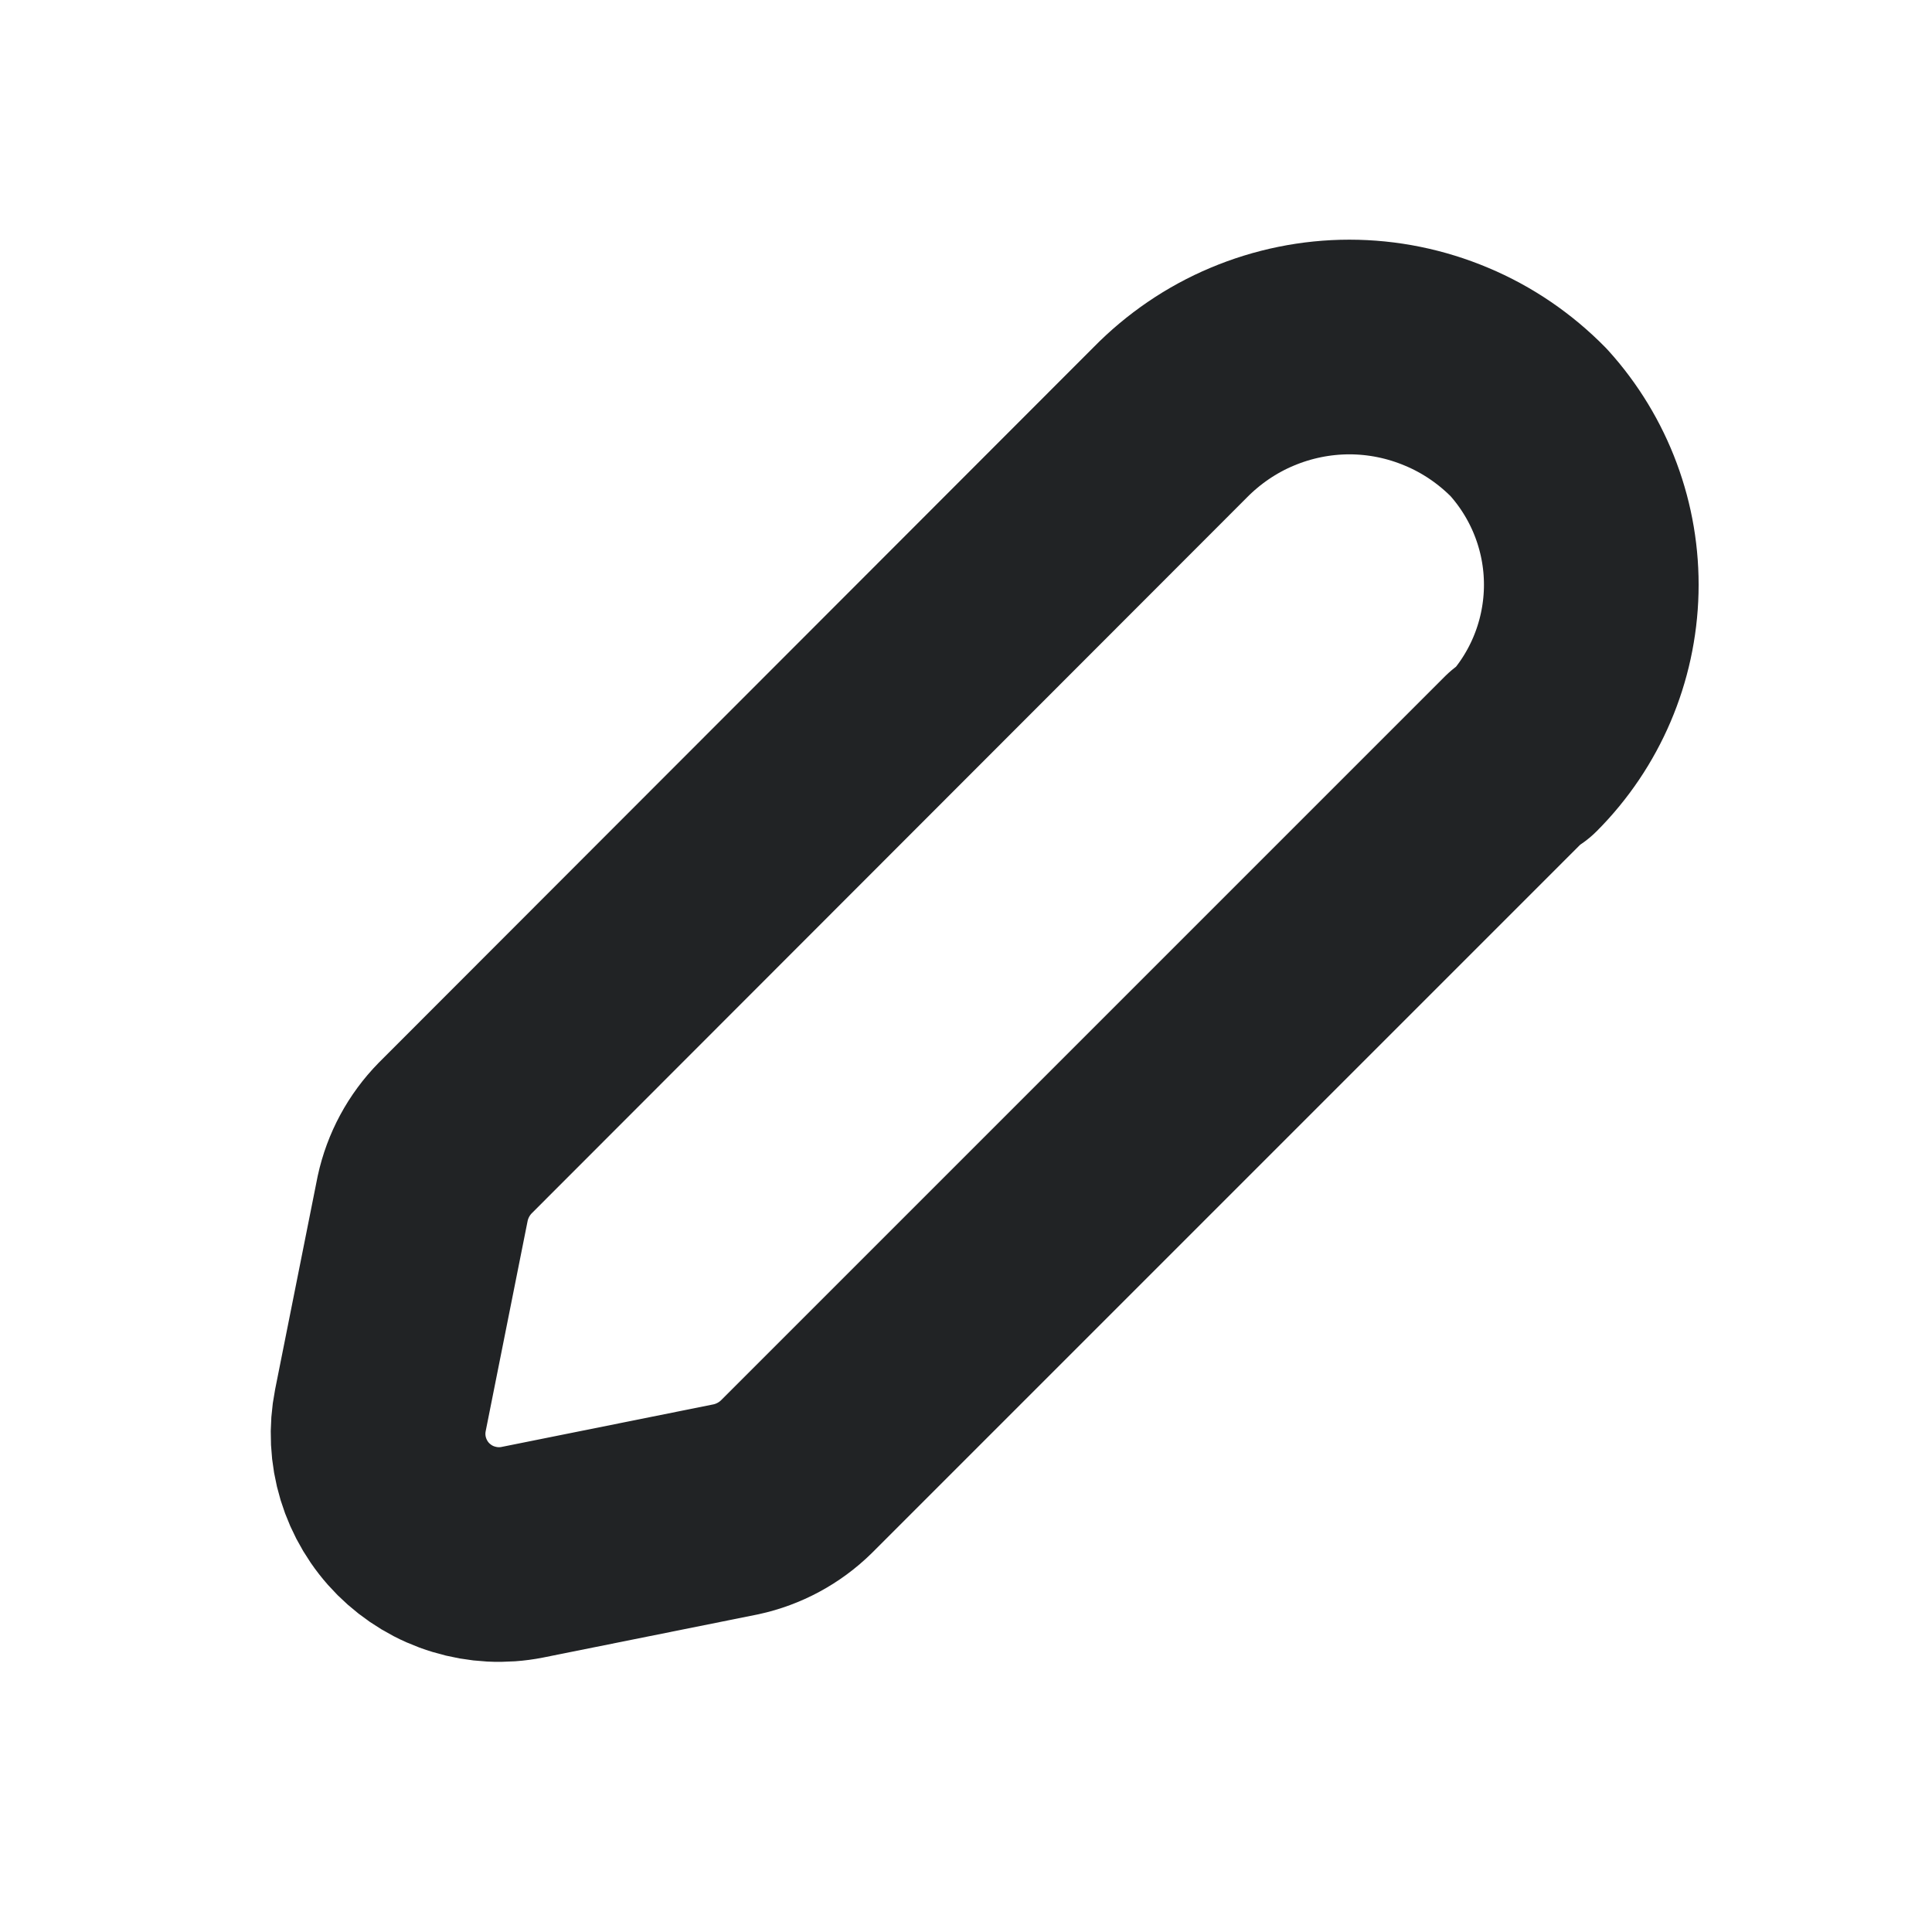 <svg width="18" height="18" viewBox="0 0 18 18" fill="none" xmlns="http://www.w3.org/2000/svg">
<g id="Magicons/Outline/User Interface/edit">
<g id="edit">
<path id="Vector" d="M14.169 7.009L7.419 13.759C7.264 13.911 7.069 14.016 6.857 14.062L4.866 14.462C4.684 14.498 4.497 14.488 4.32 14.434C4.143 14.381 3.983 14.284 3.852 14.154C3.721 14.023 3.625 13.862 3.571 13.685C3.517 13.508 3.508 13.321 3.544 13.14L3.938 11.165C3.984 10.953 4.089 10.758 4.241 10.603L10.901 3.937C11.119 3.715 11.379 3.537 11.665 3.417C11.952 3.296 12.261 3.233 12.572 3.233C12.883 3.233 13.191 3.296 13.478 3.417C13.765 3.537 14.025 3.715 14.243 3.937C14.63 4.365 14.839 4.925 14.825 5.502C14.811 6.078 14.577 6.628 14.169 7.037V7.009Z" stroke="#212325" stroke-width="2" stroke-linecap="round" stroke-linejoin="round"/>
</g>
</g>
</svg>
